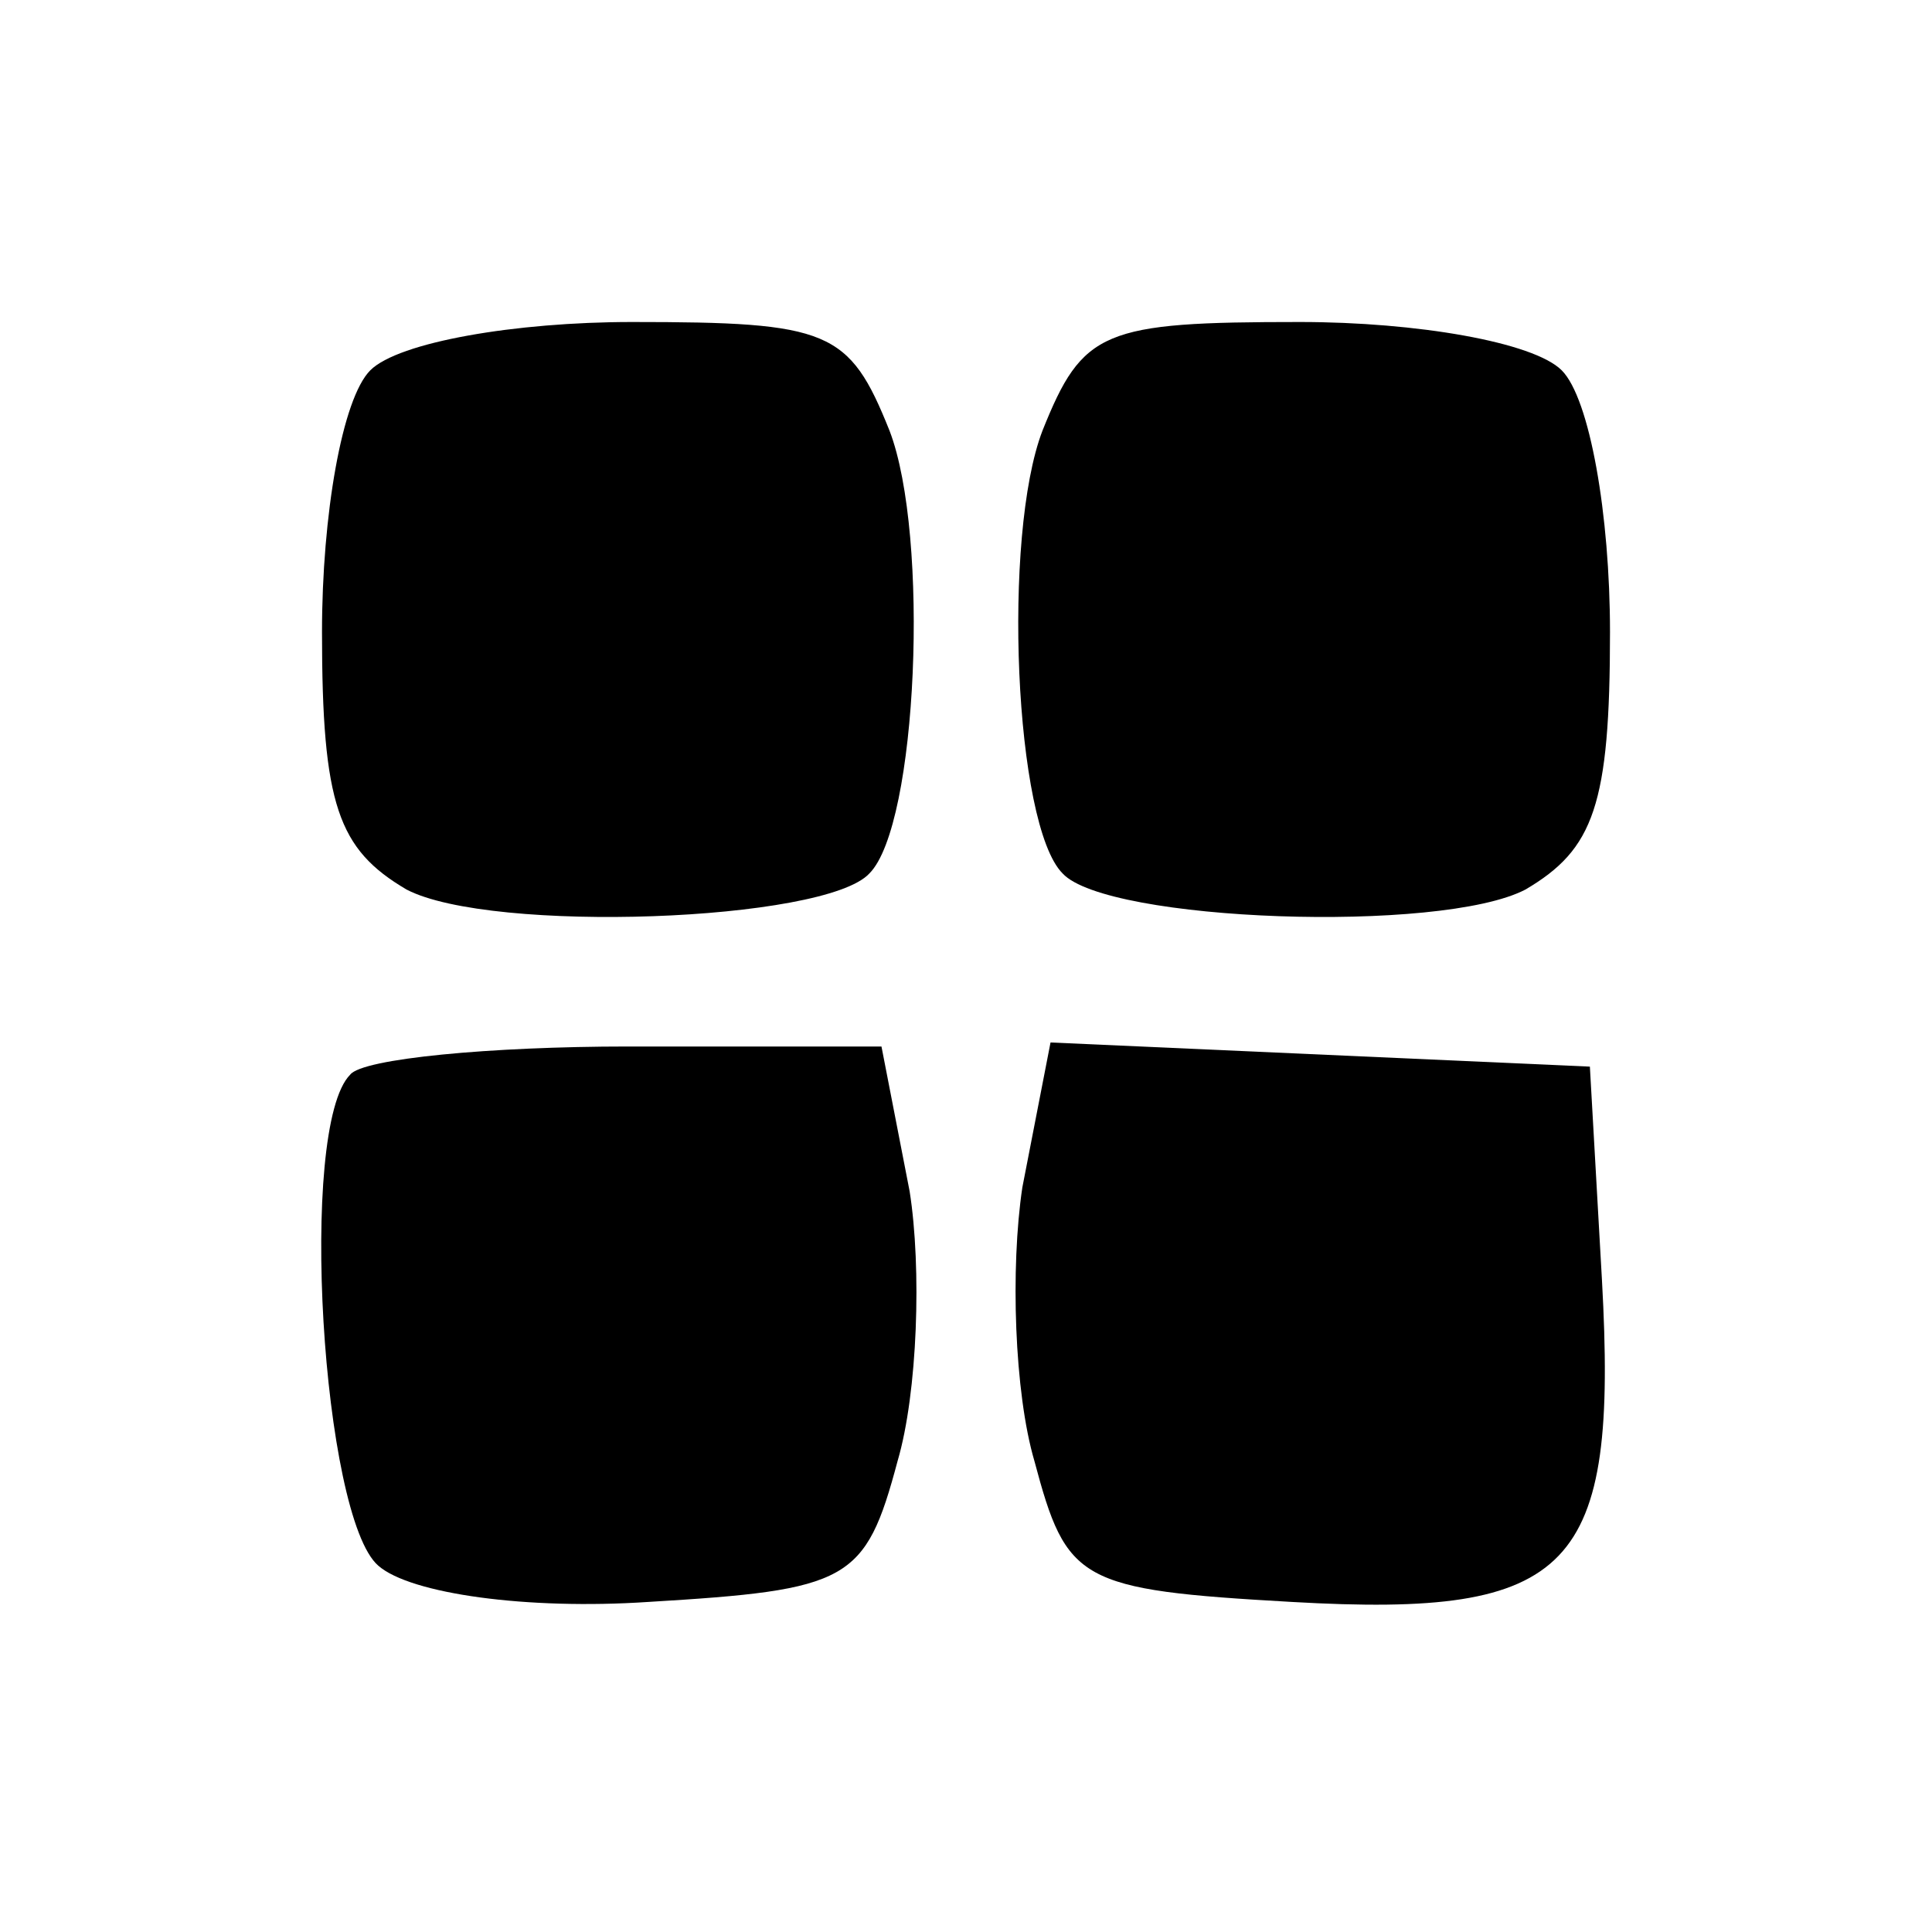 <?xml version="1.0" standalone="no"?>
<!DOCTYPE svg PUBLIC "-//W3C//DTD SVG 20010904//EN"
 "http://www.w3.org/TR/2001/REC-SVG-20010904/DTD/svg10.dtd">
<svg version="1.0" xmlns="http://www.w3.org/2000/svg"
 width="48pt" height="48pt" viewBox="0 0 48 48"
 preserveAspectRatio="xMidYMid meet">

<g transform="translate(0,48) scale(0.1,-0.1)"
fill="#000000" stroke="none">
<path d="M92 388 c-7 -7 -12 -36 -12 -65 0 -43 4 -54 21 -64 21 -11 104 -8
115 4 12 12 15 84 5 110 -10 25 -15 27 -64 27 -29 0 -58 -5 -65 -12z"/>
<path d="M259 373 c-10 -26 -7 -98 5 -110 11 -12 94 -15 115 -4 17 10 21 21
21 64 0 29 -5 58 -12 65 -7 7 -36 12 -65 12 -49 0 -54 -2 -64 -27z"/>
<path d="M87 213 c-13 -13 -7 -110 7 -122 8 -7 37 -11 67 -9 50 3 54 5 62 35
5 17 6 48 3 67 l-7 36 -63 0 c-34 0 -66 -3 -69 -7z"/>
<path d="M254 185 c-3 -20 -2 -51 3 -68 8 -30 11 -32 64 -35 70 -4 81 8 77 80
l-3 53 -67 3 -67 3 -7 -36z"/>
</g>
</svg>
